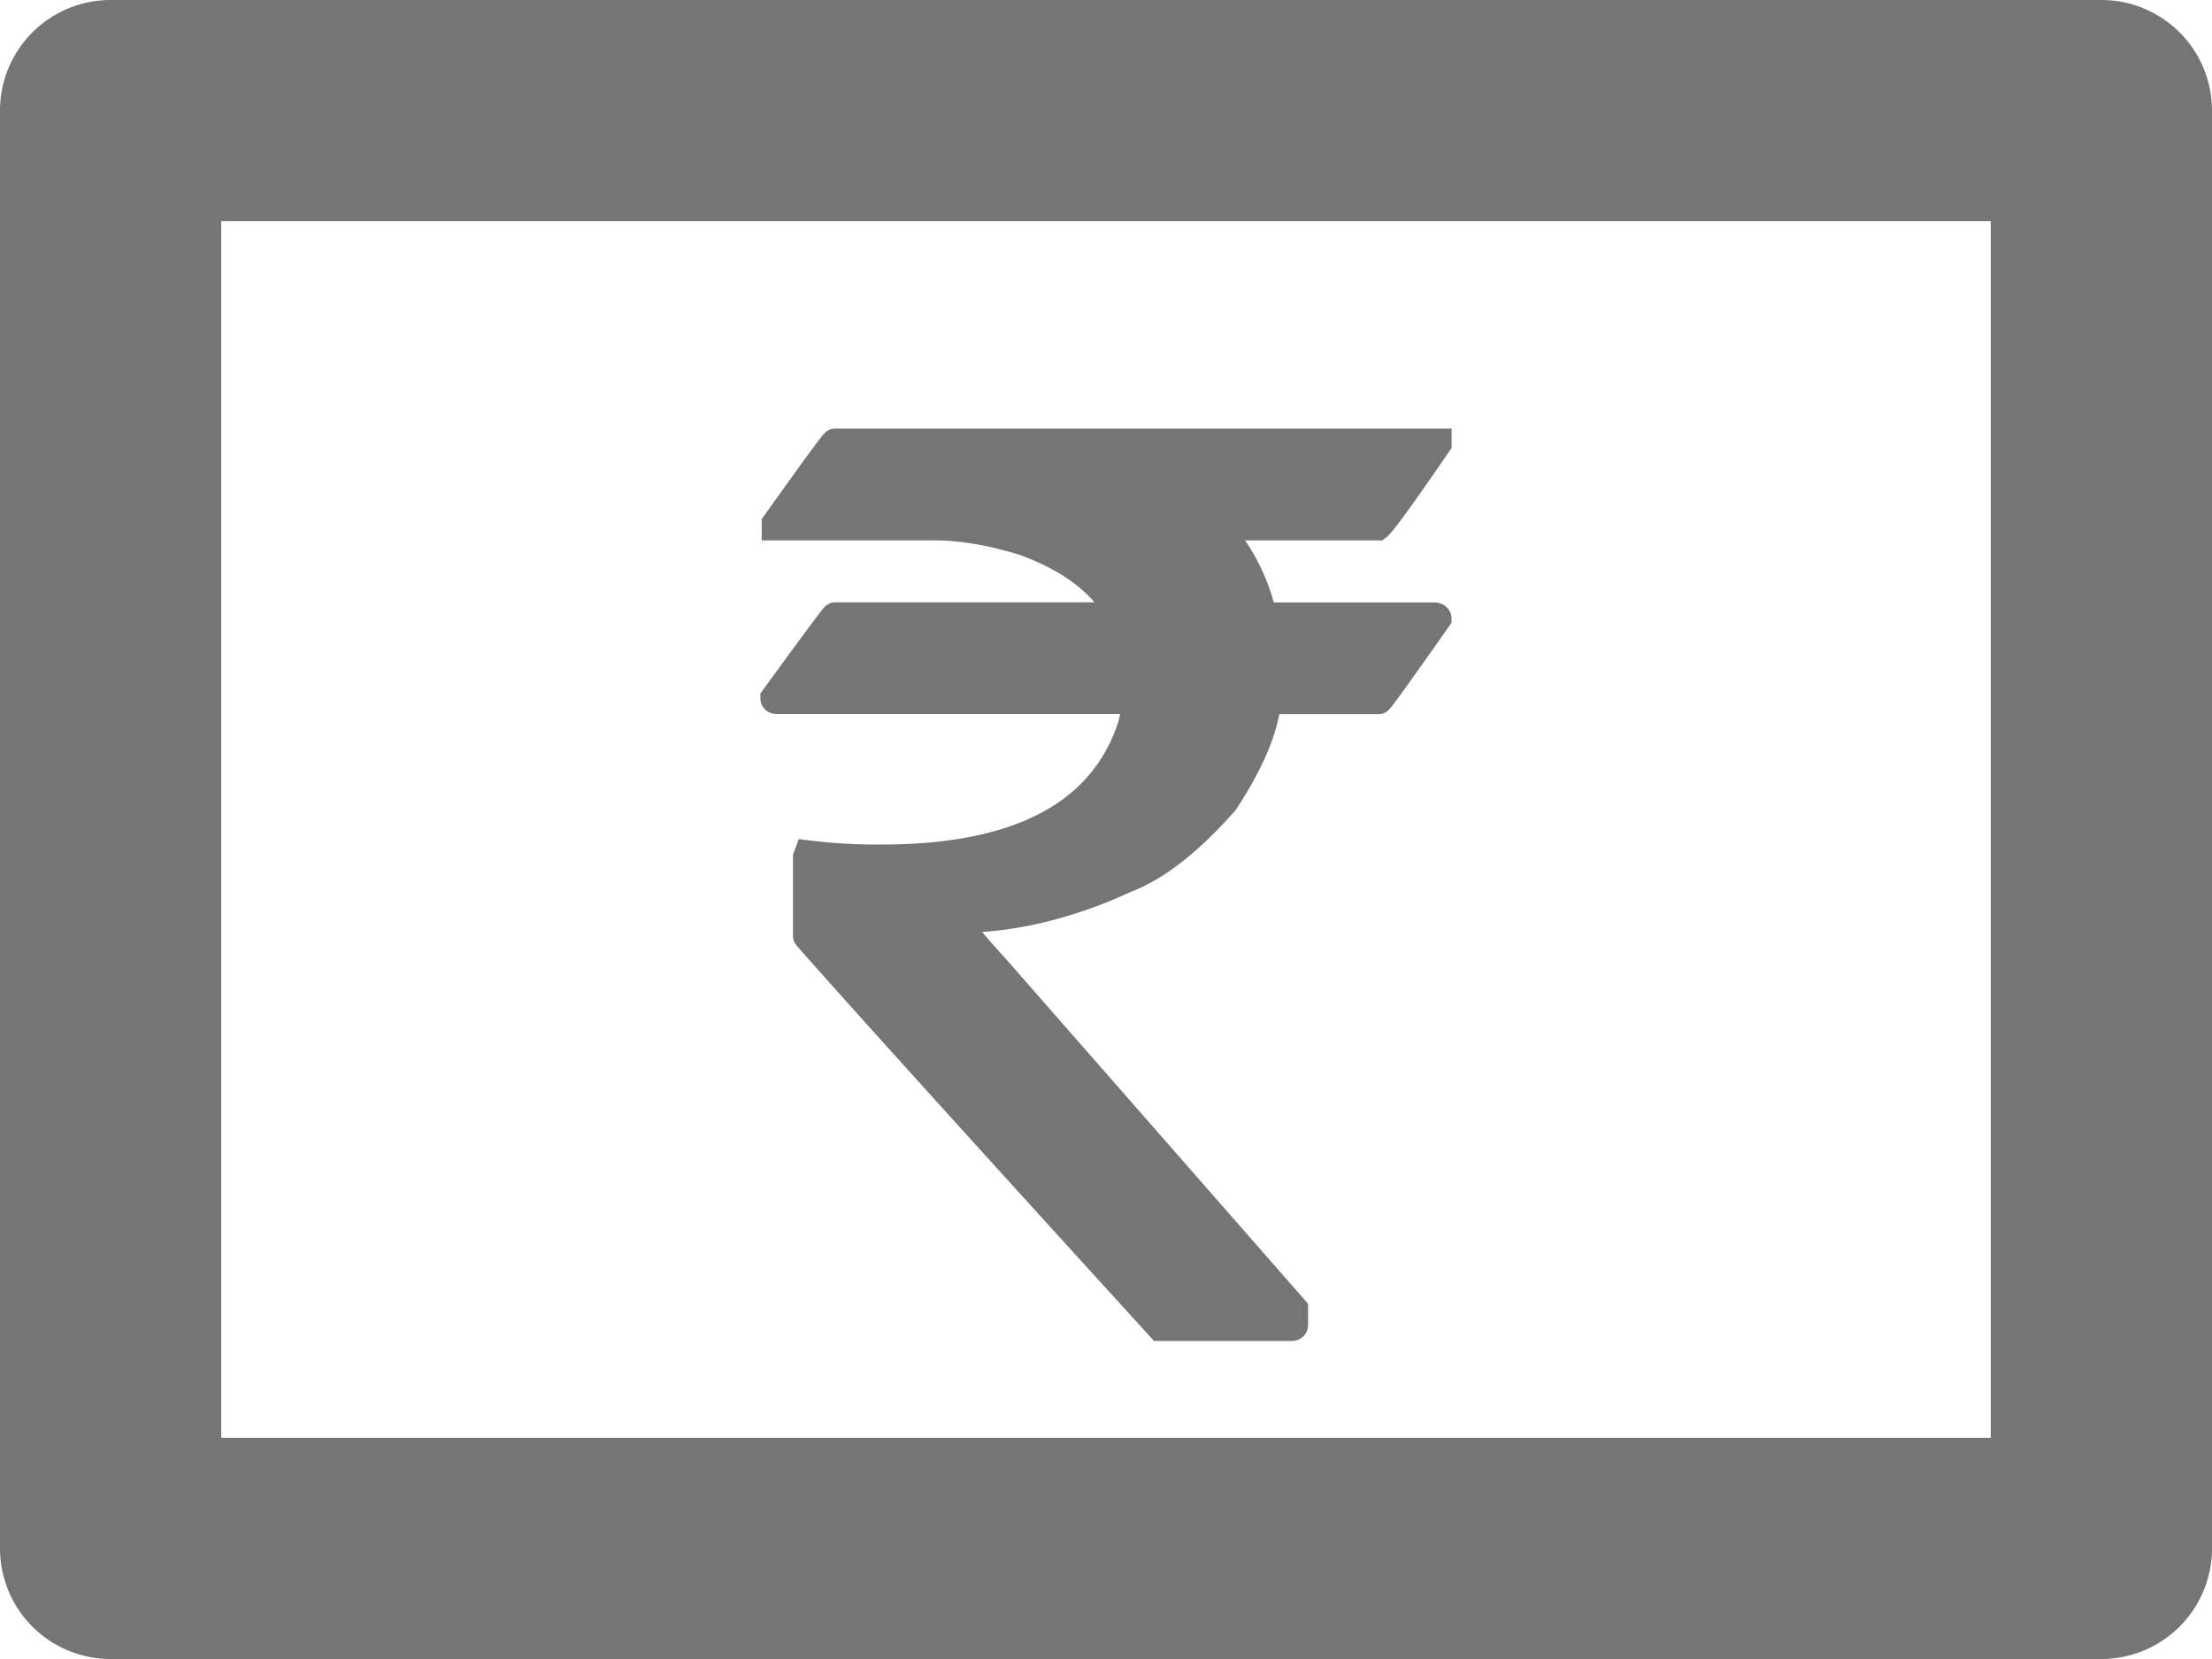 <svg xmlns="http://www.w3.org/2000/svg" width="20" height="15" fill="#757575">
    <path
        d="M0 1v13a1 1 0 0 0 1 1h18a1 1 0 0 0 1-1V1a1 1 0 0 0-1-1H1a1 1 0 0 0-1 1zm18 12H2V2h16v11z" />
    <path
        d="M11.674 12c.02 0 .028-.007.028-.02v-.145l-2.69-3.07c-.238-.26-.357-.41-.357-.445v-.01c.483 0 1-.12 1.518-.36.283-.107.58-.34.9-.702.234-.357.363-.663.385-.916h1.008c.008 0 .185-.246.533-.74 0-.01-.01-.018-.028-.02h-1.552A1.76 1.76 0 0 0 11 4.761h1.456c.042-.032.223-.282.544-.75V4H7.55c-.01 0-.19.245-.538.734v.027h1.44c.242 0 .514.046.816.14.423.157.708.377.856.66v.01H7.55c-.008 0-.19.246-.55.74 0 .014.008.02.023.02h3.24c0 .114-.023.225-.068.332-.29.732-1.033 1.098-2.227 1.098a5.12 5.12 0 0 1-.663-.038l-.01.027v.713c0 .01 1.065 1.2 3.195 3.537h1.184z"
        stroke="#757575" stroke-width=".25" />
</svg>